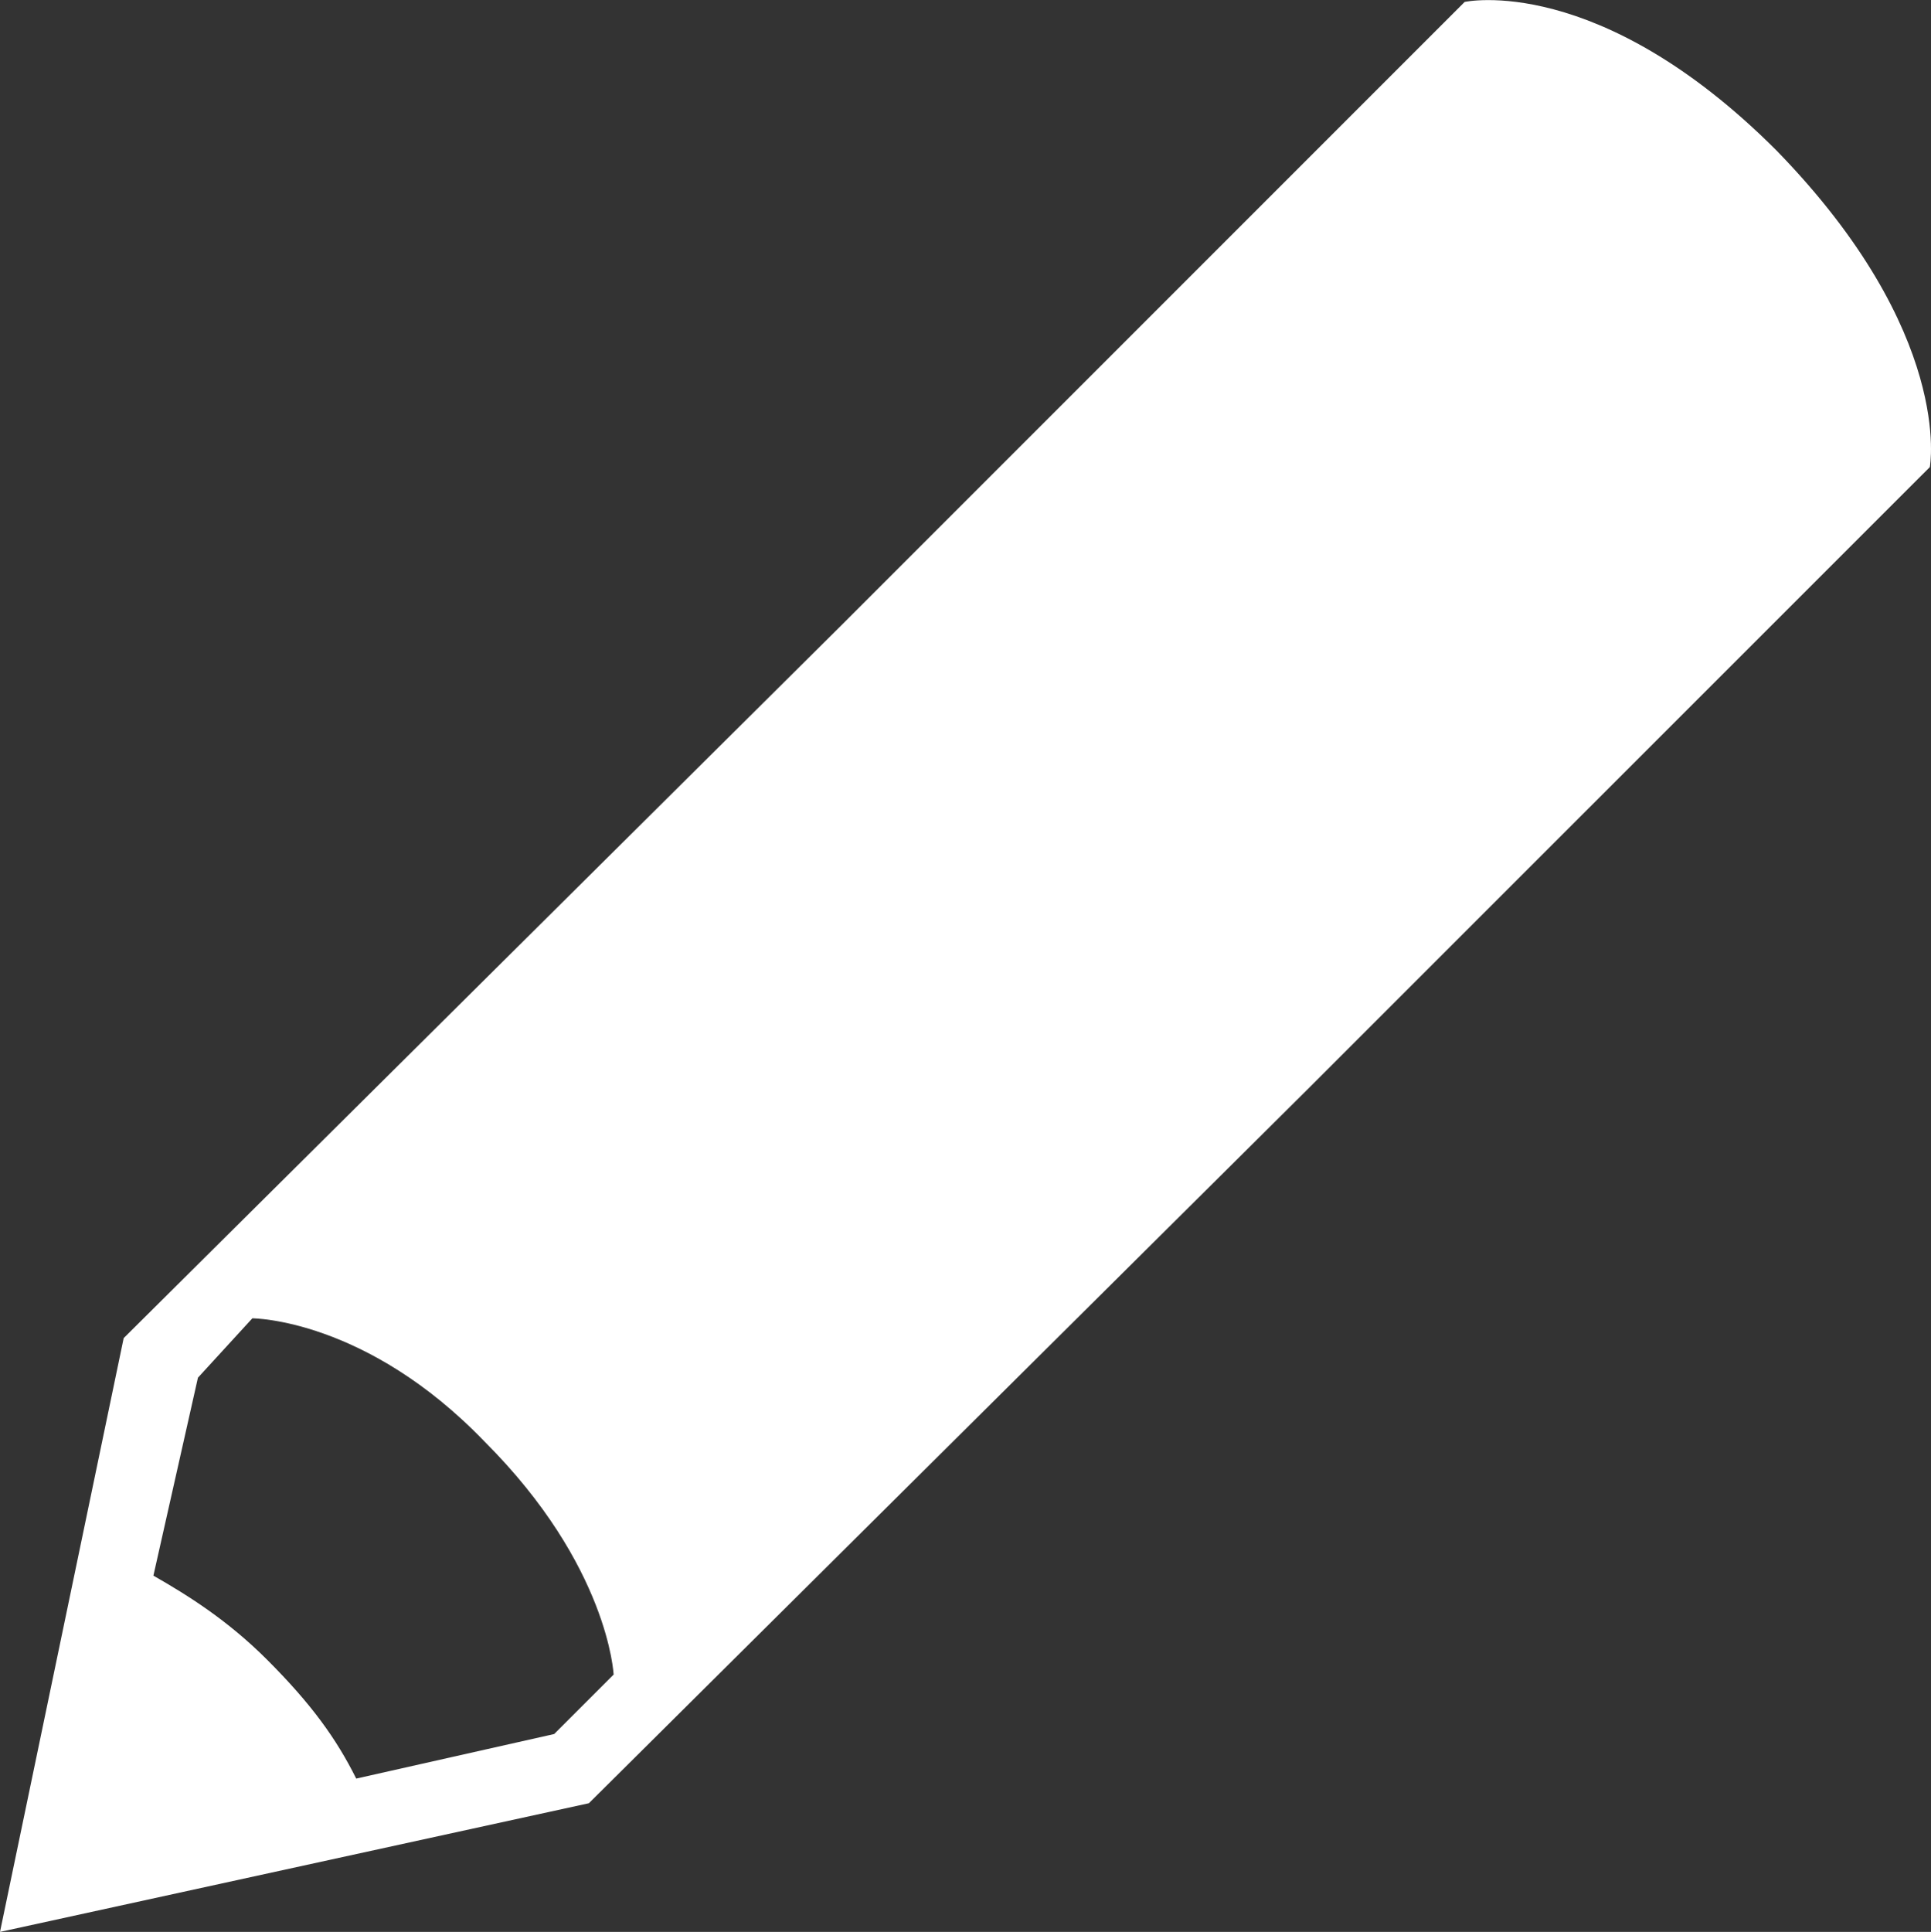 <svg xmlns='http://www.w3.org/2000/svg' width='19.813' height='19.82' viewBox='0 0 19.813 19.82'><rect x="0" y="0" width="19.813" height="19.82" fill="#333333" stroke="none"/><path fill='#FFF' d='M19.801 4.792l-6.398 6.397L6.042 18.5 0 19.82l1.269-6.092 7.362-7.311L15.028.02s1.371-.305 3.199 1.523c1.828 1.877 1.574 3.249 1.574 3.249zM6.296 17.18s-.051-1.117-1.32-2.386c-1.219-1.269-2.387-1.269-2.387-1.269l-.558.609-.457 2.031c.355.203.761.457 1.167.863.457.457.711.812.914 1.219l2.031-.457.61-.61z'/></svg>